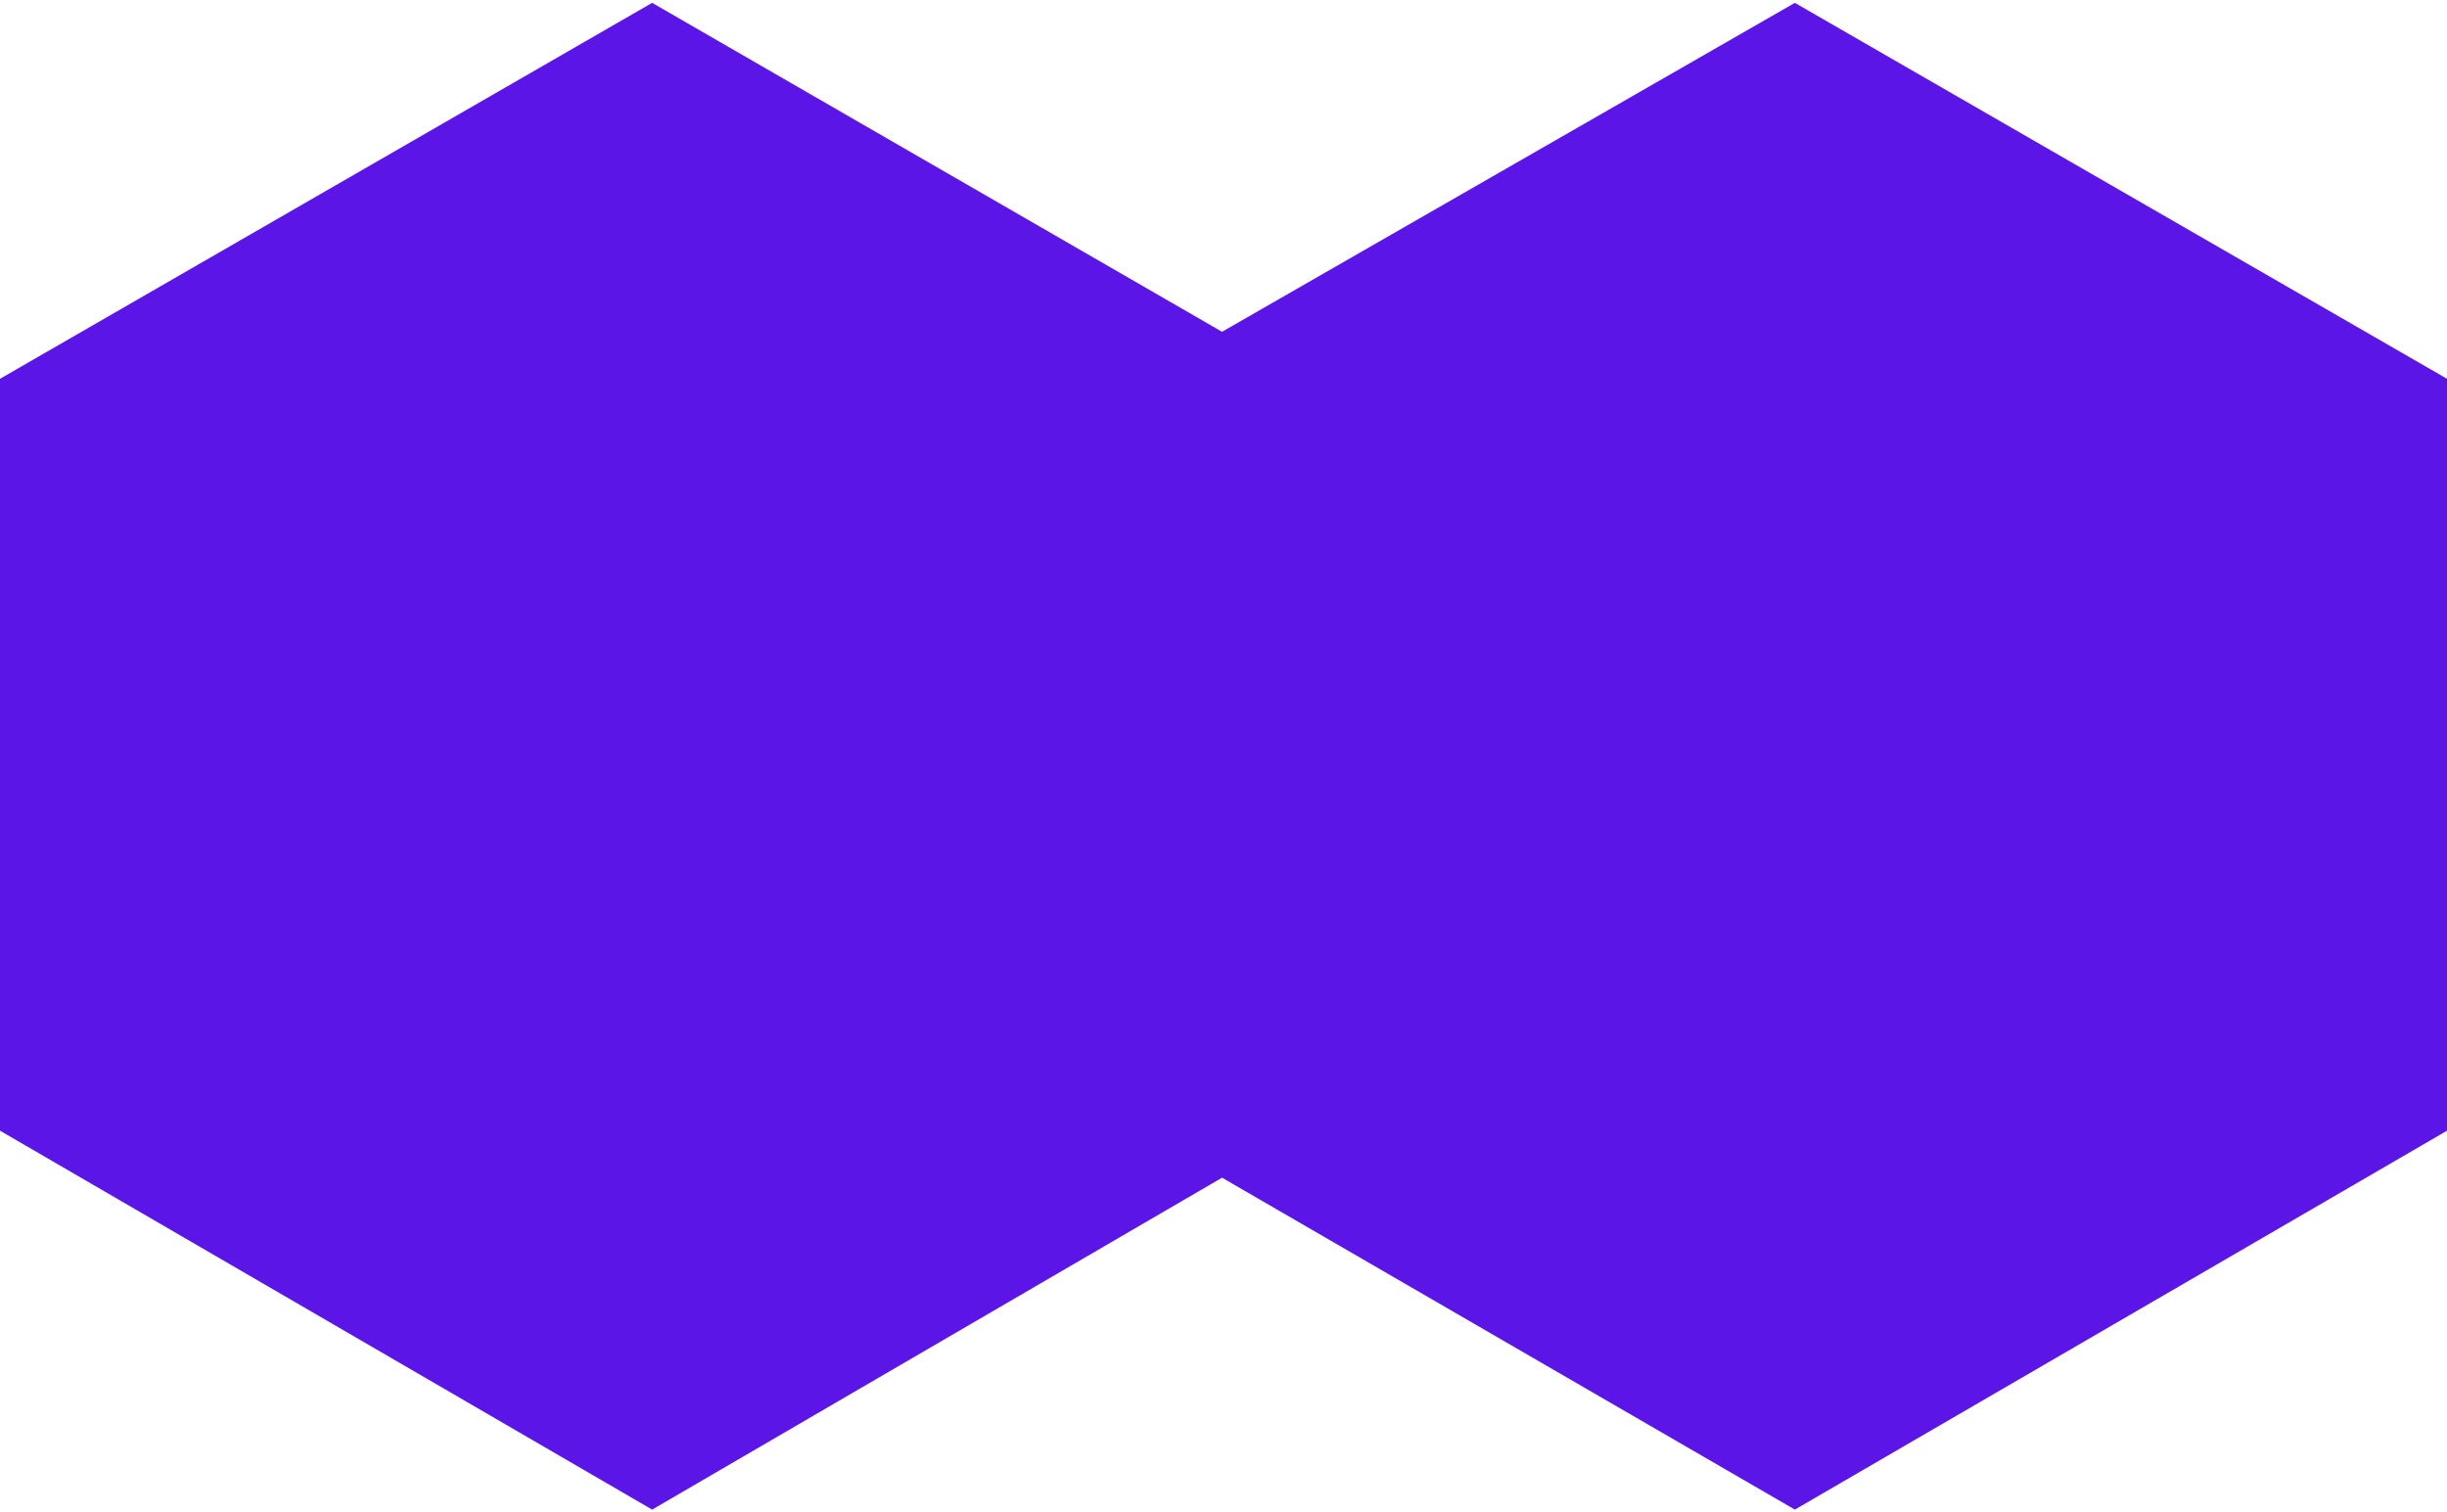 <svg xmlns="http://www.w3.org/2000/svg" class="css-ze2te4 css-qd6ojx" viewBox="0 0 83.333 51.321" width="110" height="68">
    <g class="css-nesu7t" fill="#5C15E7">
        <path class="fil0" d="m61.124 0 22.21 12.805v25.61l-22.21 12.906-19.507-11.305-19.408 11.305L0 38.415v-25.61L22.209 0l19.408 11.204L61.124 0zM22.21 6.403l16.707 9.603v19.308l-16.707 9.604-16.707-9.604V16.006L22.21 6.403zm38.915 0 16.707 9.603v19.308l-16.707 9.604-16.706-9.604V16.006l16.706-9.603z" xmlns="http://www.w3.org/2000/svg"/>
    </g>
</svg>
